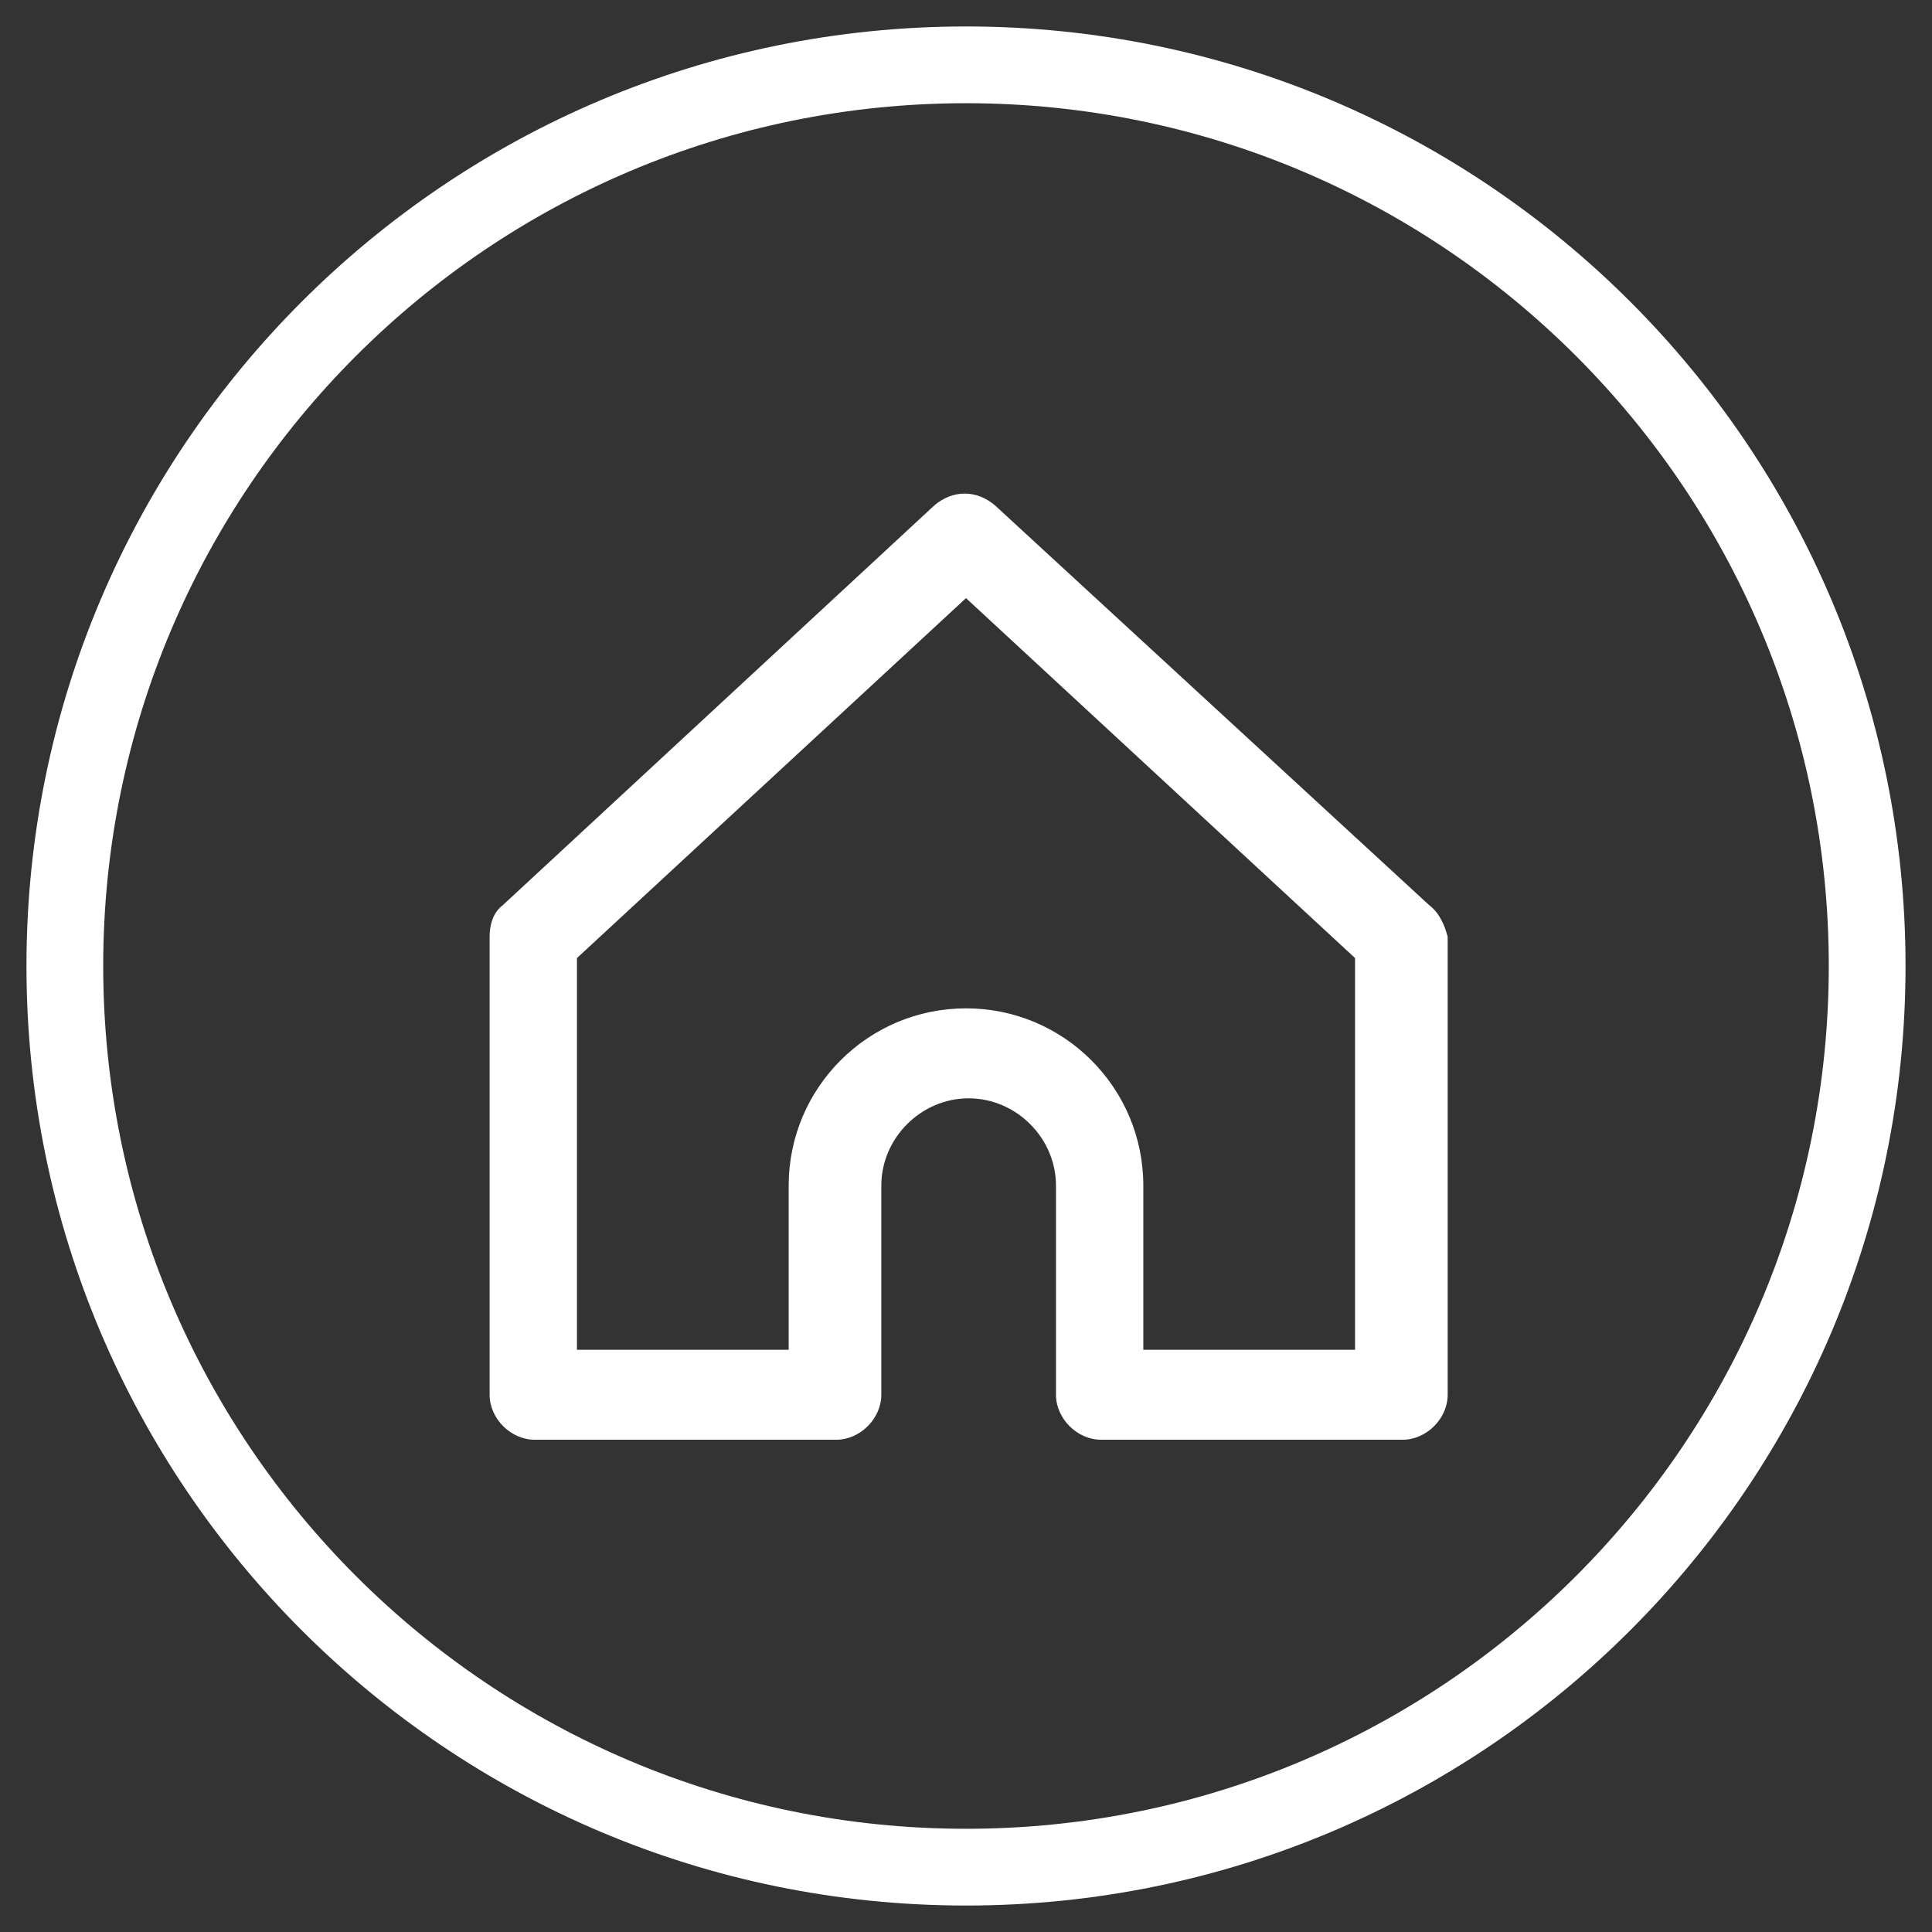 <?xml version="1.0" encoding="utf-8"?>
<!-- Generator: Adobe Illustrator 28.1.0, SVG Export Plug-In . SVG Version: 6.00 Build 0)  -->
<svg version="1.1" id="Layer_1" xmlns="http://www.w3.org/2000/svg" xmlns:xlink="http://www.w3.org/1999/xlink" x="0px" y="0px"
	 viewBox="0 0 73 73" style="enable-background:new 0 0 73 73;" xml:space="preserve">
<rect x="0" y="0" width="73" height="73" fill="#333333" stroke="none"/>
<style type="text/css">
	.st0{fill:#FFFFFF;}
</style>
<g id="black_line">
	<g>
		<g>
			<path class="st0" d="M36.5,72C16.9,72,1,56.1,1,36.5S16.9,1,36.5,1S72,16.9,72,36.5S56.1,72,36.5,72z M36.5,3.9
				c-18,0-32.6,14.6-32.6,32.6s14.6,32.6,32.6,32.6s32.6-14.6,32.6-32.6S54.5,3.9,36.5,3.9z"/>
		</g>
		<path class="st0" d="M54,34.2L37.6,19.1c-0.7-0.6-1.6-0.6-2.3,0L19,34.2c-0.4,0.3-0.5,0.8-0.5,1.2v17.3c0,0.9,0.8,1.7,1.7,1.7
			h11.4c0.9,0,1.7-0.8,1.7-1.7v-7.9c0-1.8,1.5-3.3,3.3-3.3c1.8,0,3.3,1.5,3.3,3.3v7.9c0,0.9,0.8,1.7,1.7,1.7h11.4
			c0.9,0,1.7-0.8,1.7-1.7V35.4C54.6,35,54.4,34.5,54,34.2z M51.2,51h-8v-6.2c0-3.7-3-6.7-6.7-6.7s-6.7,3-6.7,6.7V51h-8V36.2
			l14.7-13.6l14.7,13.6V51z"/>
	</g>
</g>
</svg>
